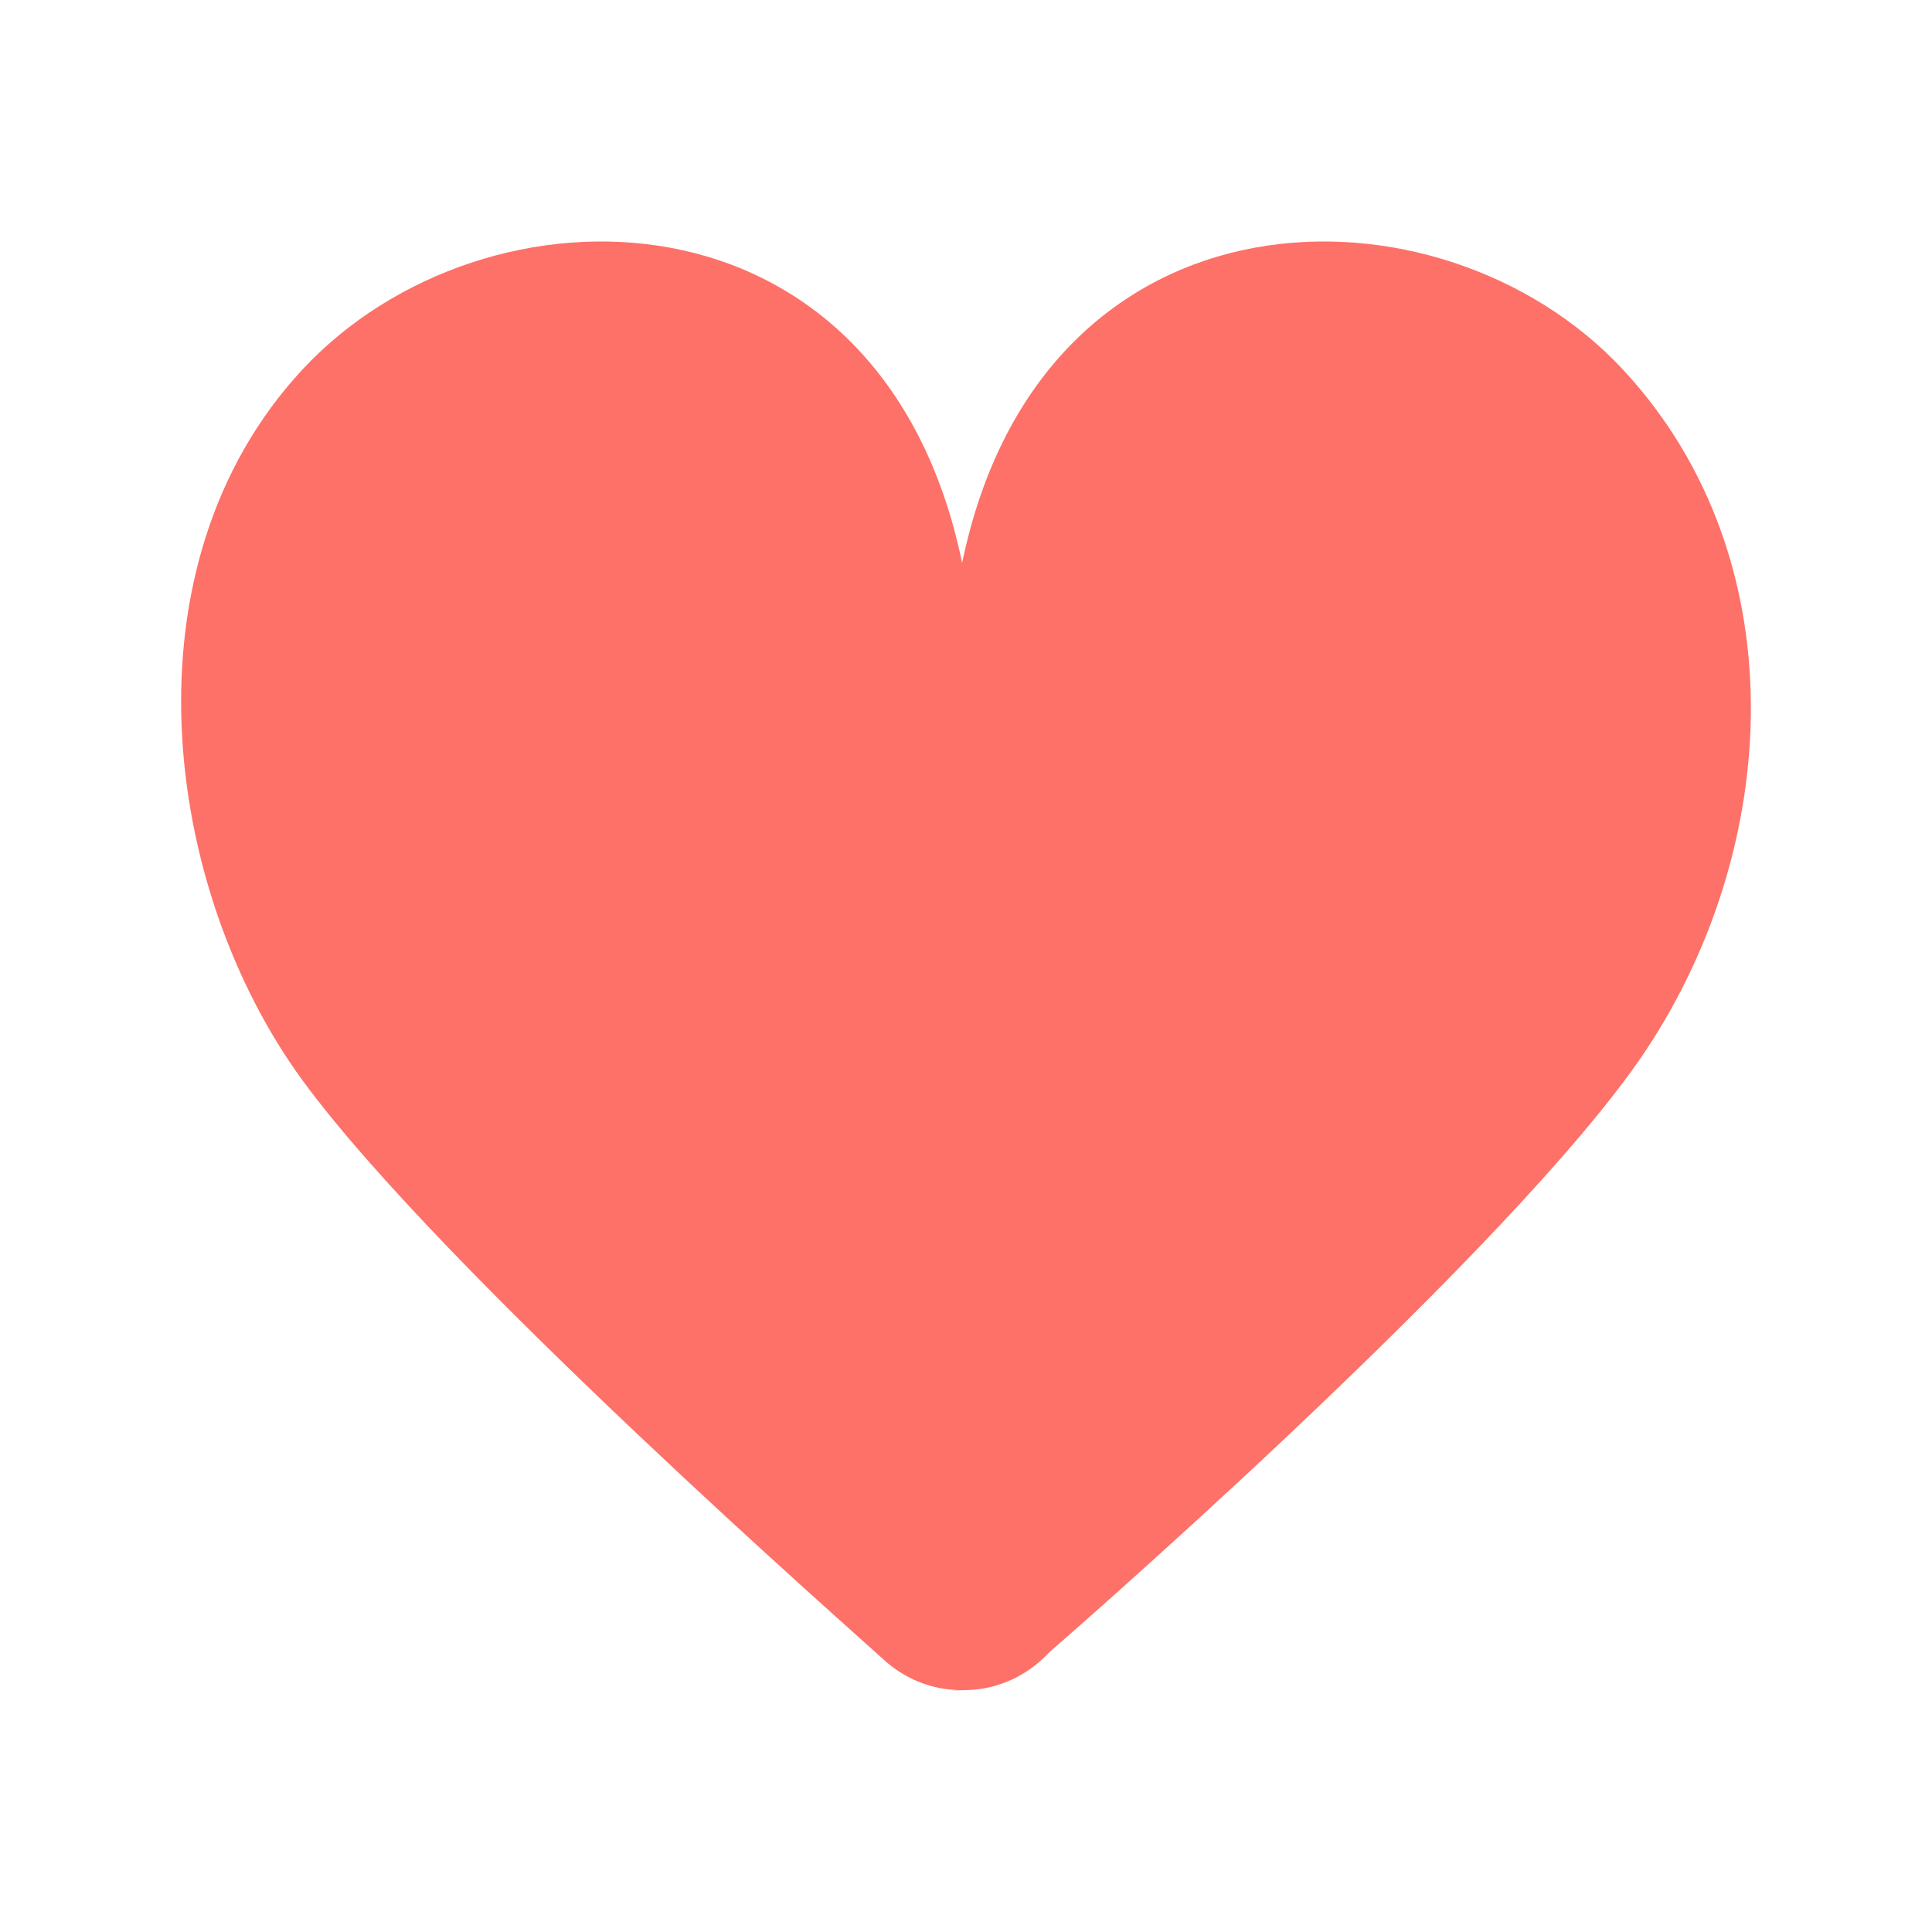 <svg width="16" height="16" viewBox="0 0 16 16" fill="none" xmlns="http://www.w3.org/2000/svg">
<g id="likeCompletedIcon">
<path id="icon" fill-rule="evenodd" clip-rule="evenodd" d="M7.929 13.996C7.707 13.989 7.487 13.902 7.309 13.736C7.131 13.57 3.665 10.531 2.506 8.948C1.348 7.365 0.993 4.686 2.506 3.059C4.015 1.438 7.306 1.461 7.968 4.662C8.63 1.461 11.93 1.438 13.439 3.059C14.927 4.658 14.754 7.152 13.515 8.865C12.275 10.577 8.689 13.684 8.689 13.684C8.503 13.884 8.261 13.988 8.017 13.996C7.773 14.004 7.929 13.996 7.929 13.996Z" fill="#FD7168"/>
</g>
</svg>
